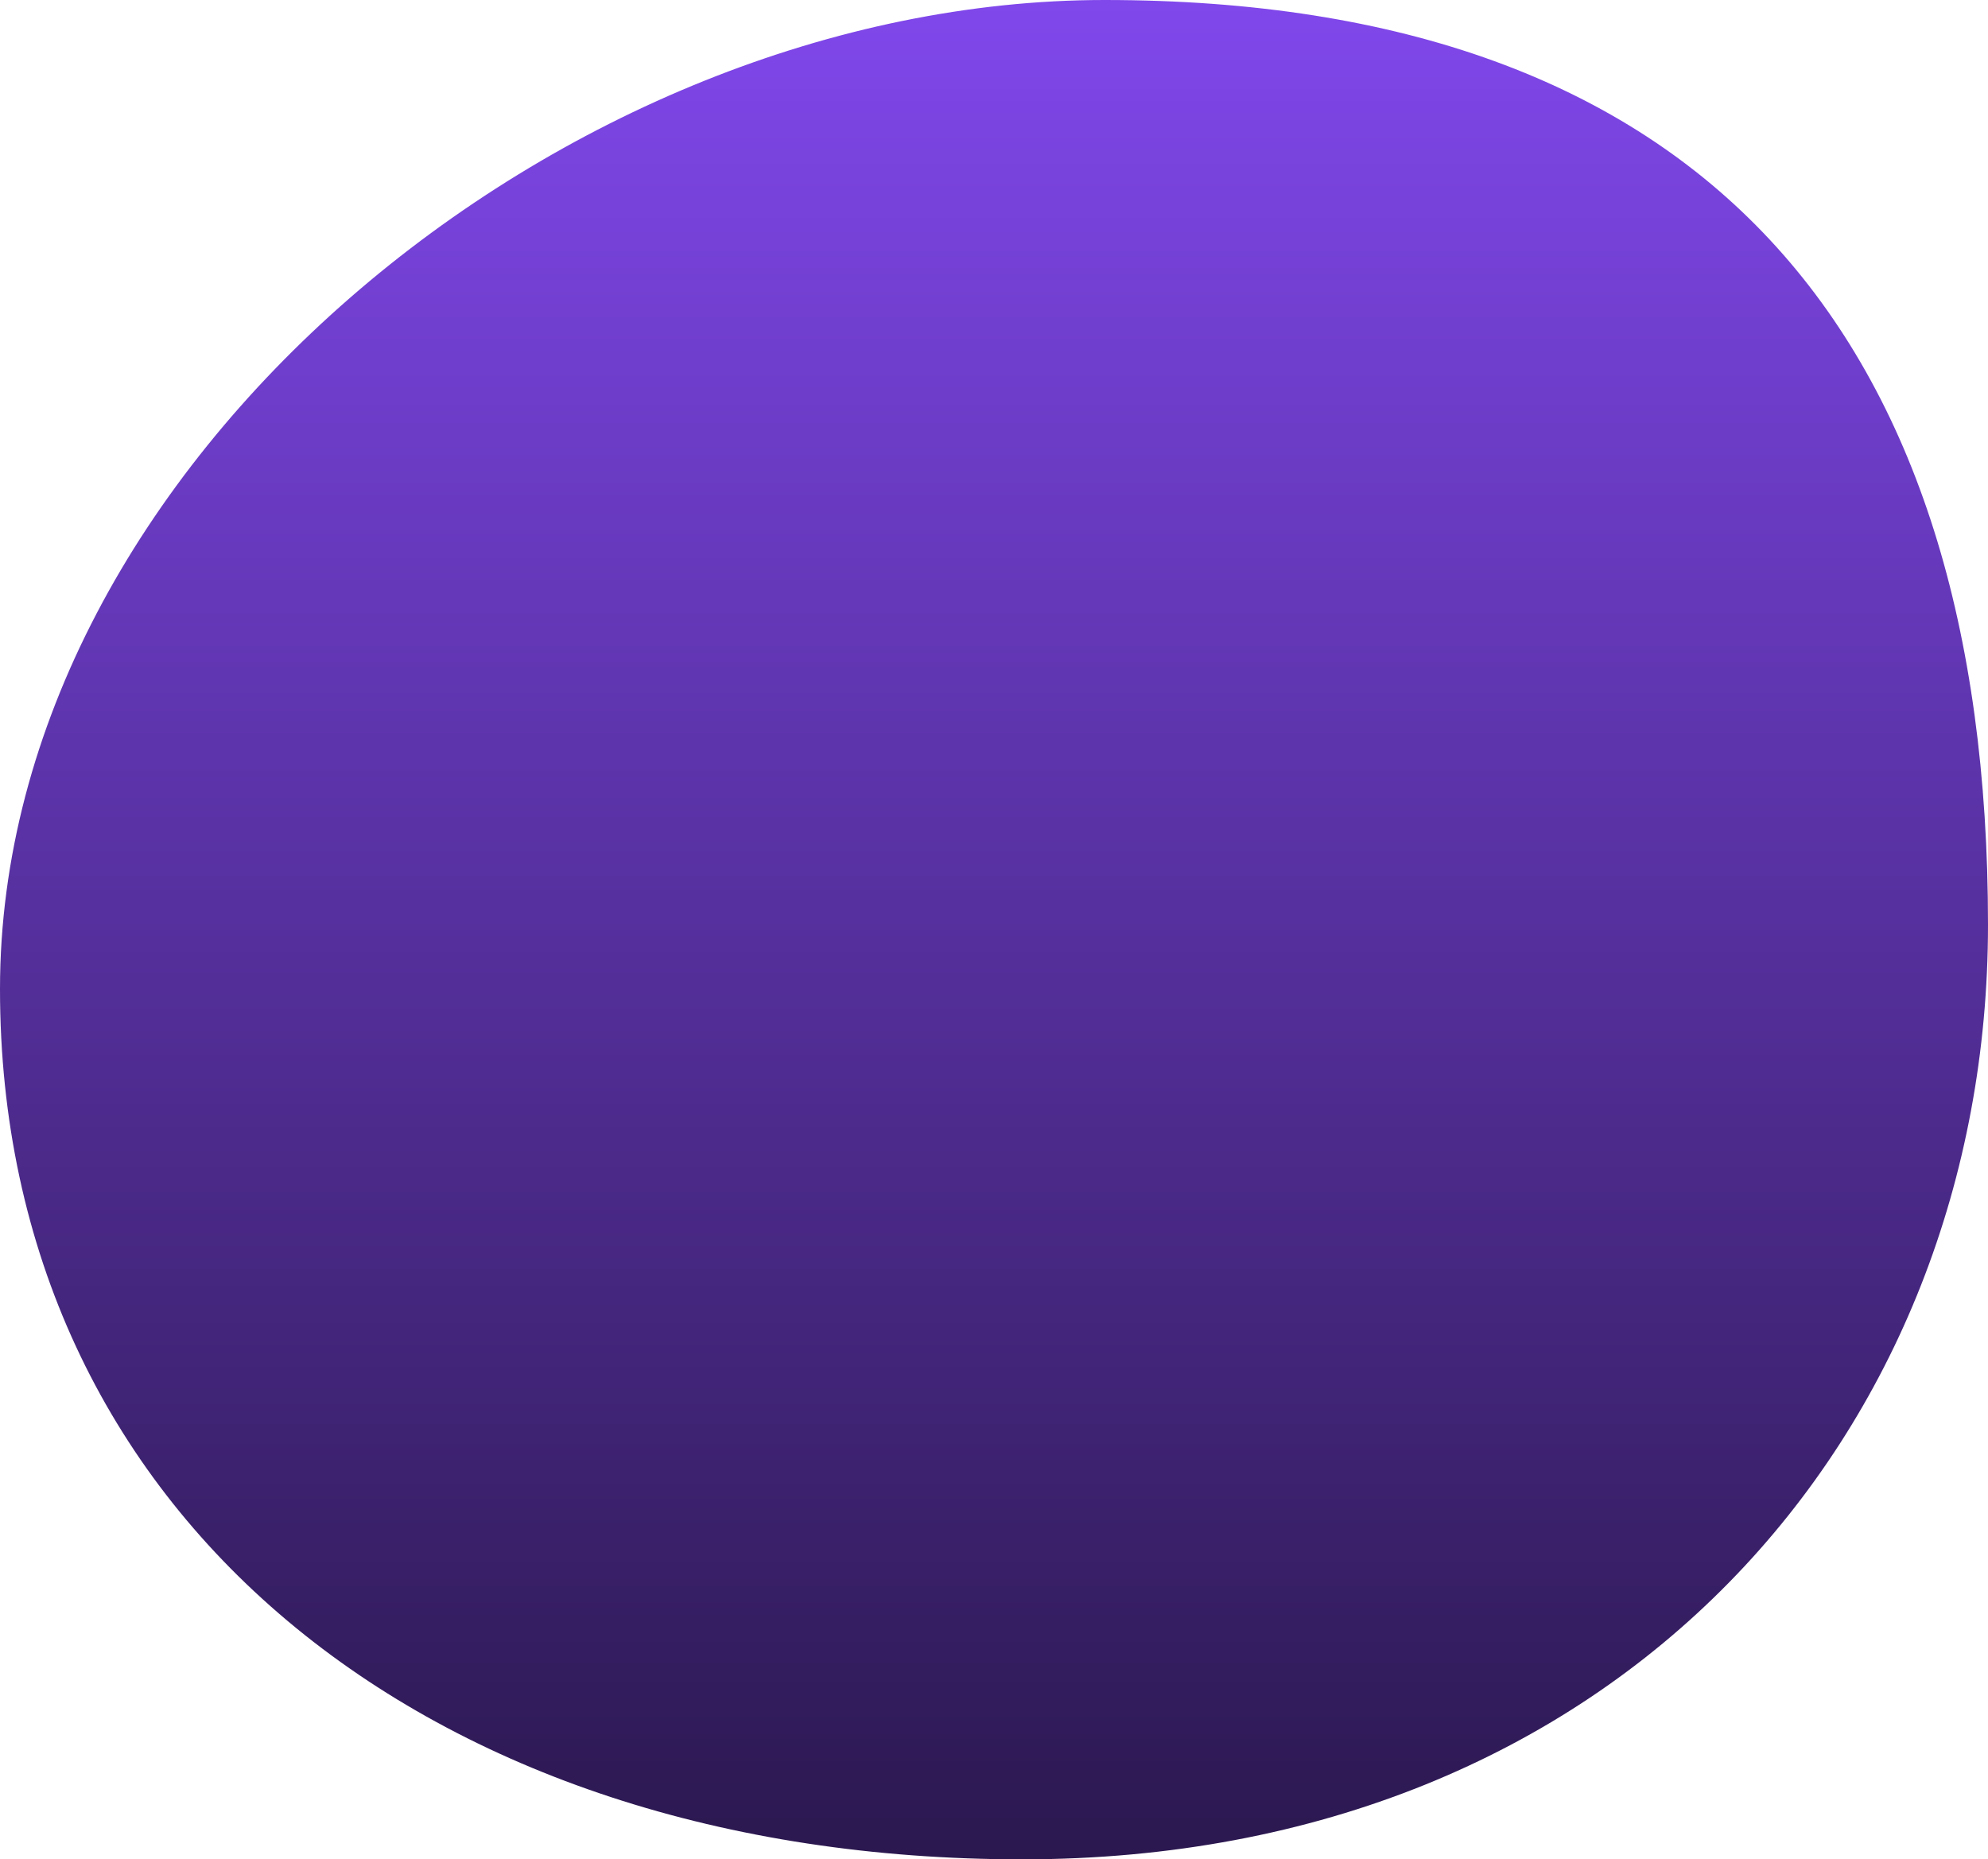 <svg width="588" height="550" viewBox="0 0 588 550" fill="none" xmlns="http://www.w3.org/2000/svg">
    <path d="M588 273.537C588 423.931 478.784 550 302.357 550C125.929 550 0 447.663 0 292.553C0 137.443 167.132 0 326.667 0C503.094 0 588 98.005 588 273.537Z"
          fill="url(#paint0_linear_7798_29573)"
    />
    <defs>
        <linearGradient id="paint0_linear_7798_29573" x1="294" y1="0" x2="294" y2="550" gradientUnits="userSpaceOnUse">
            <stop stop-color="#8047EB"/>
            <stop offset="1" stop-color="#2B184F"/>
        </linearGradient>
    </defs>
</svg>
